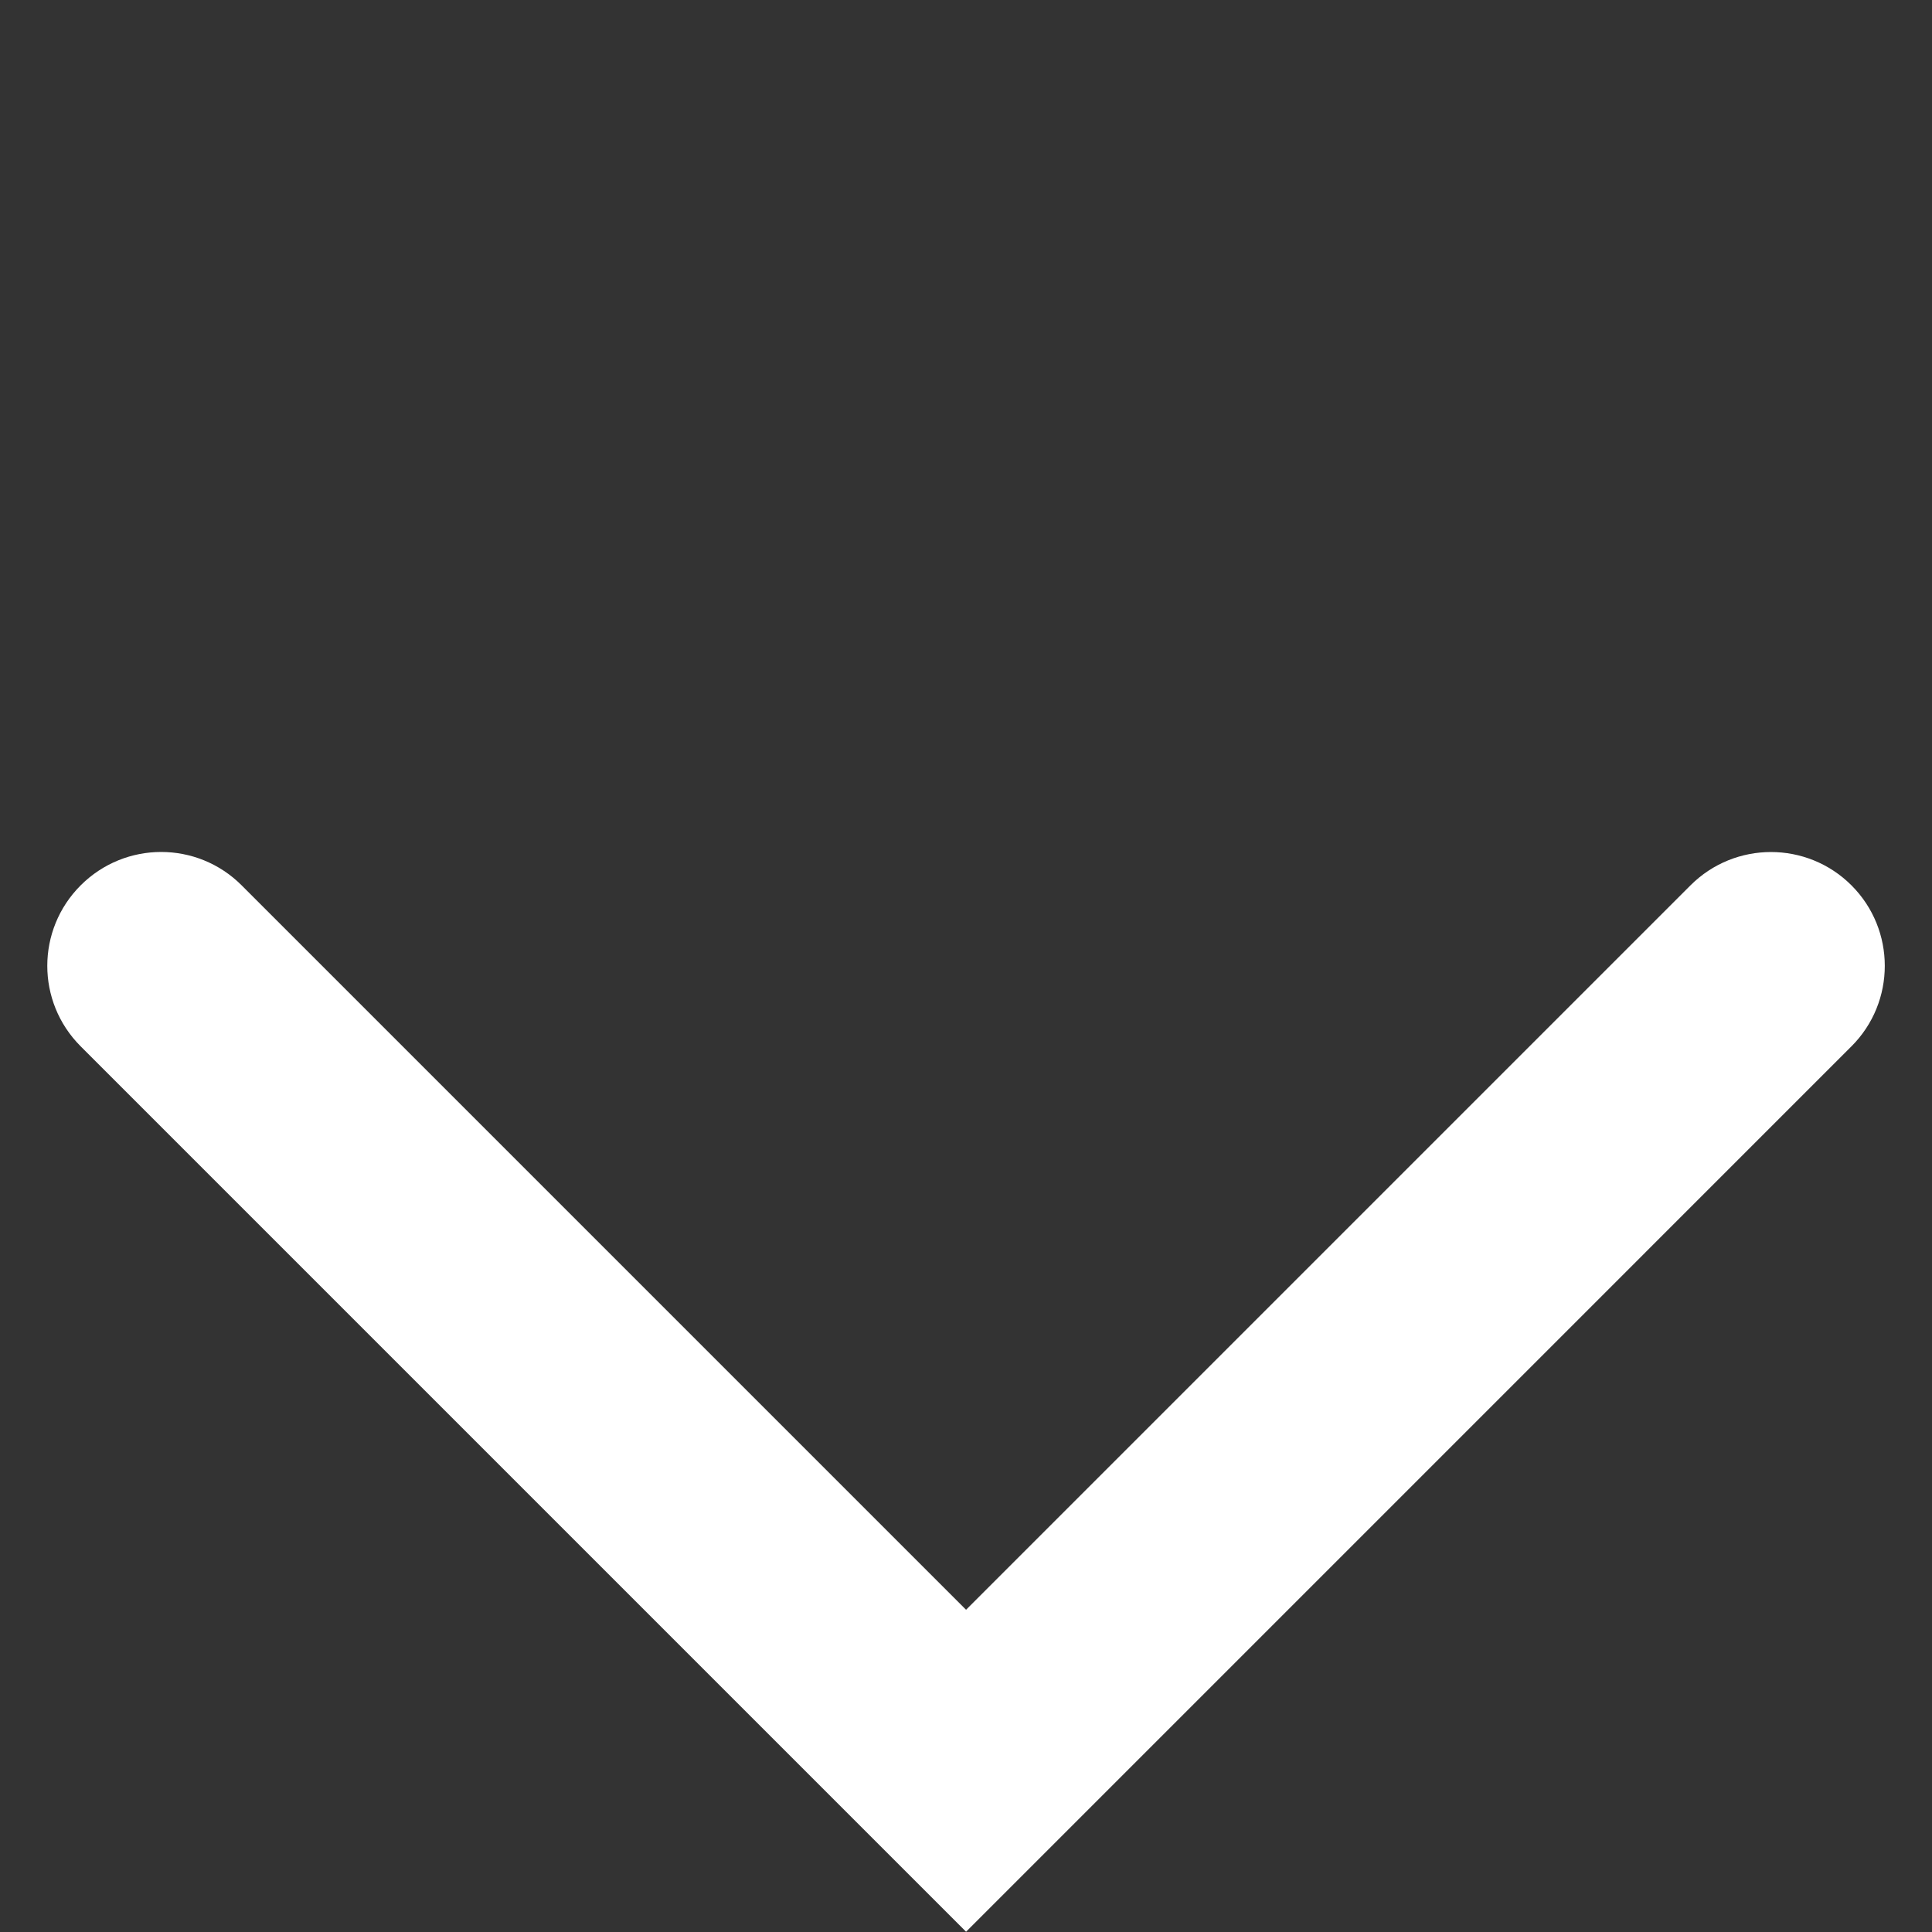 <svg xmlns="http://www.w3.org/2000/svg" xmlns:xlink="http://www.w3.org/1999/xlink" fill="none" version="1.1" width="8.485" height="8.485" viewBox="0 0 8.485 8.485"><rect x="0" y="0" width="8.485" height="8.485" fill="#333333" stroke="none"/><g style="mix-blend-mode:passthrough" transform="matrix(0.707,0.707,-0.707,0.707,1.243,-3)"><path d="M9.243,0.5C9.243,0.224,9.467,0,9.743,0C10.019,0,10.243,0.224,10.243,0.5L10.243,6L4.743,6C4.466,6,4.243,5.776,4.243,5.5C4.243,5.224,4.466,5,4.743,5L9.243,5L9.243,0.5Z" fill-rule="evenodd" fill="#FFFFFF" fill-opacity="1"/></g></svg>